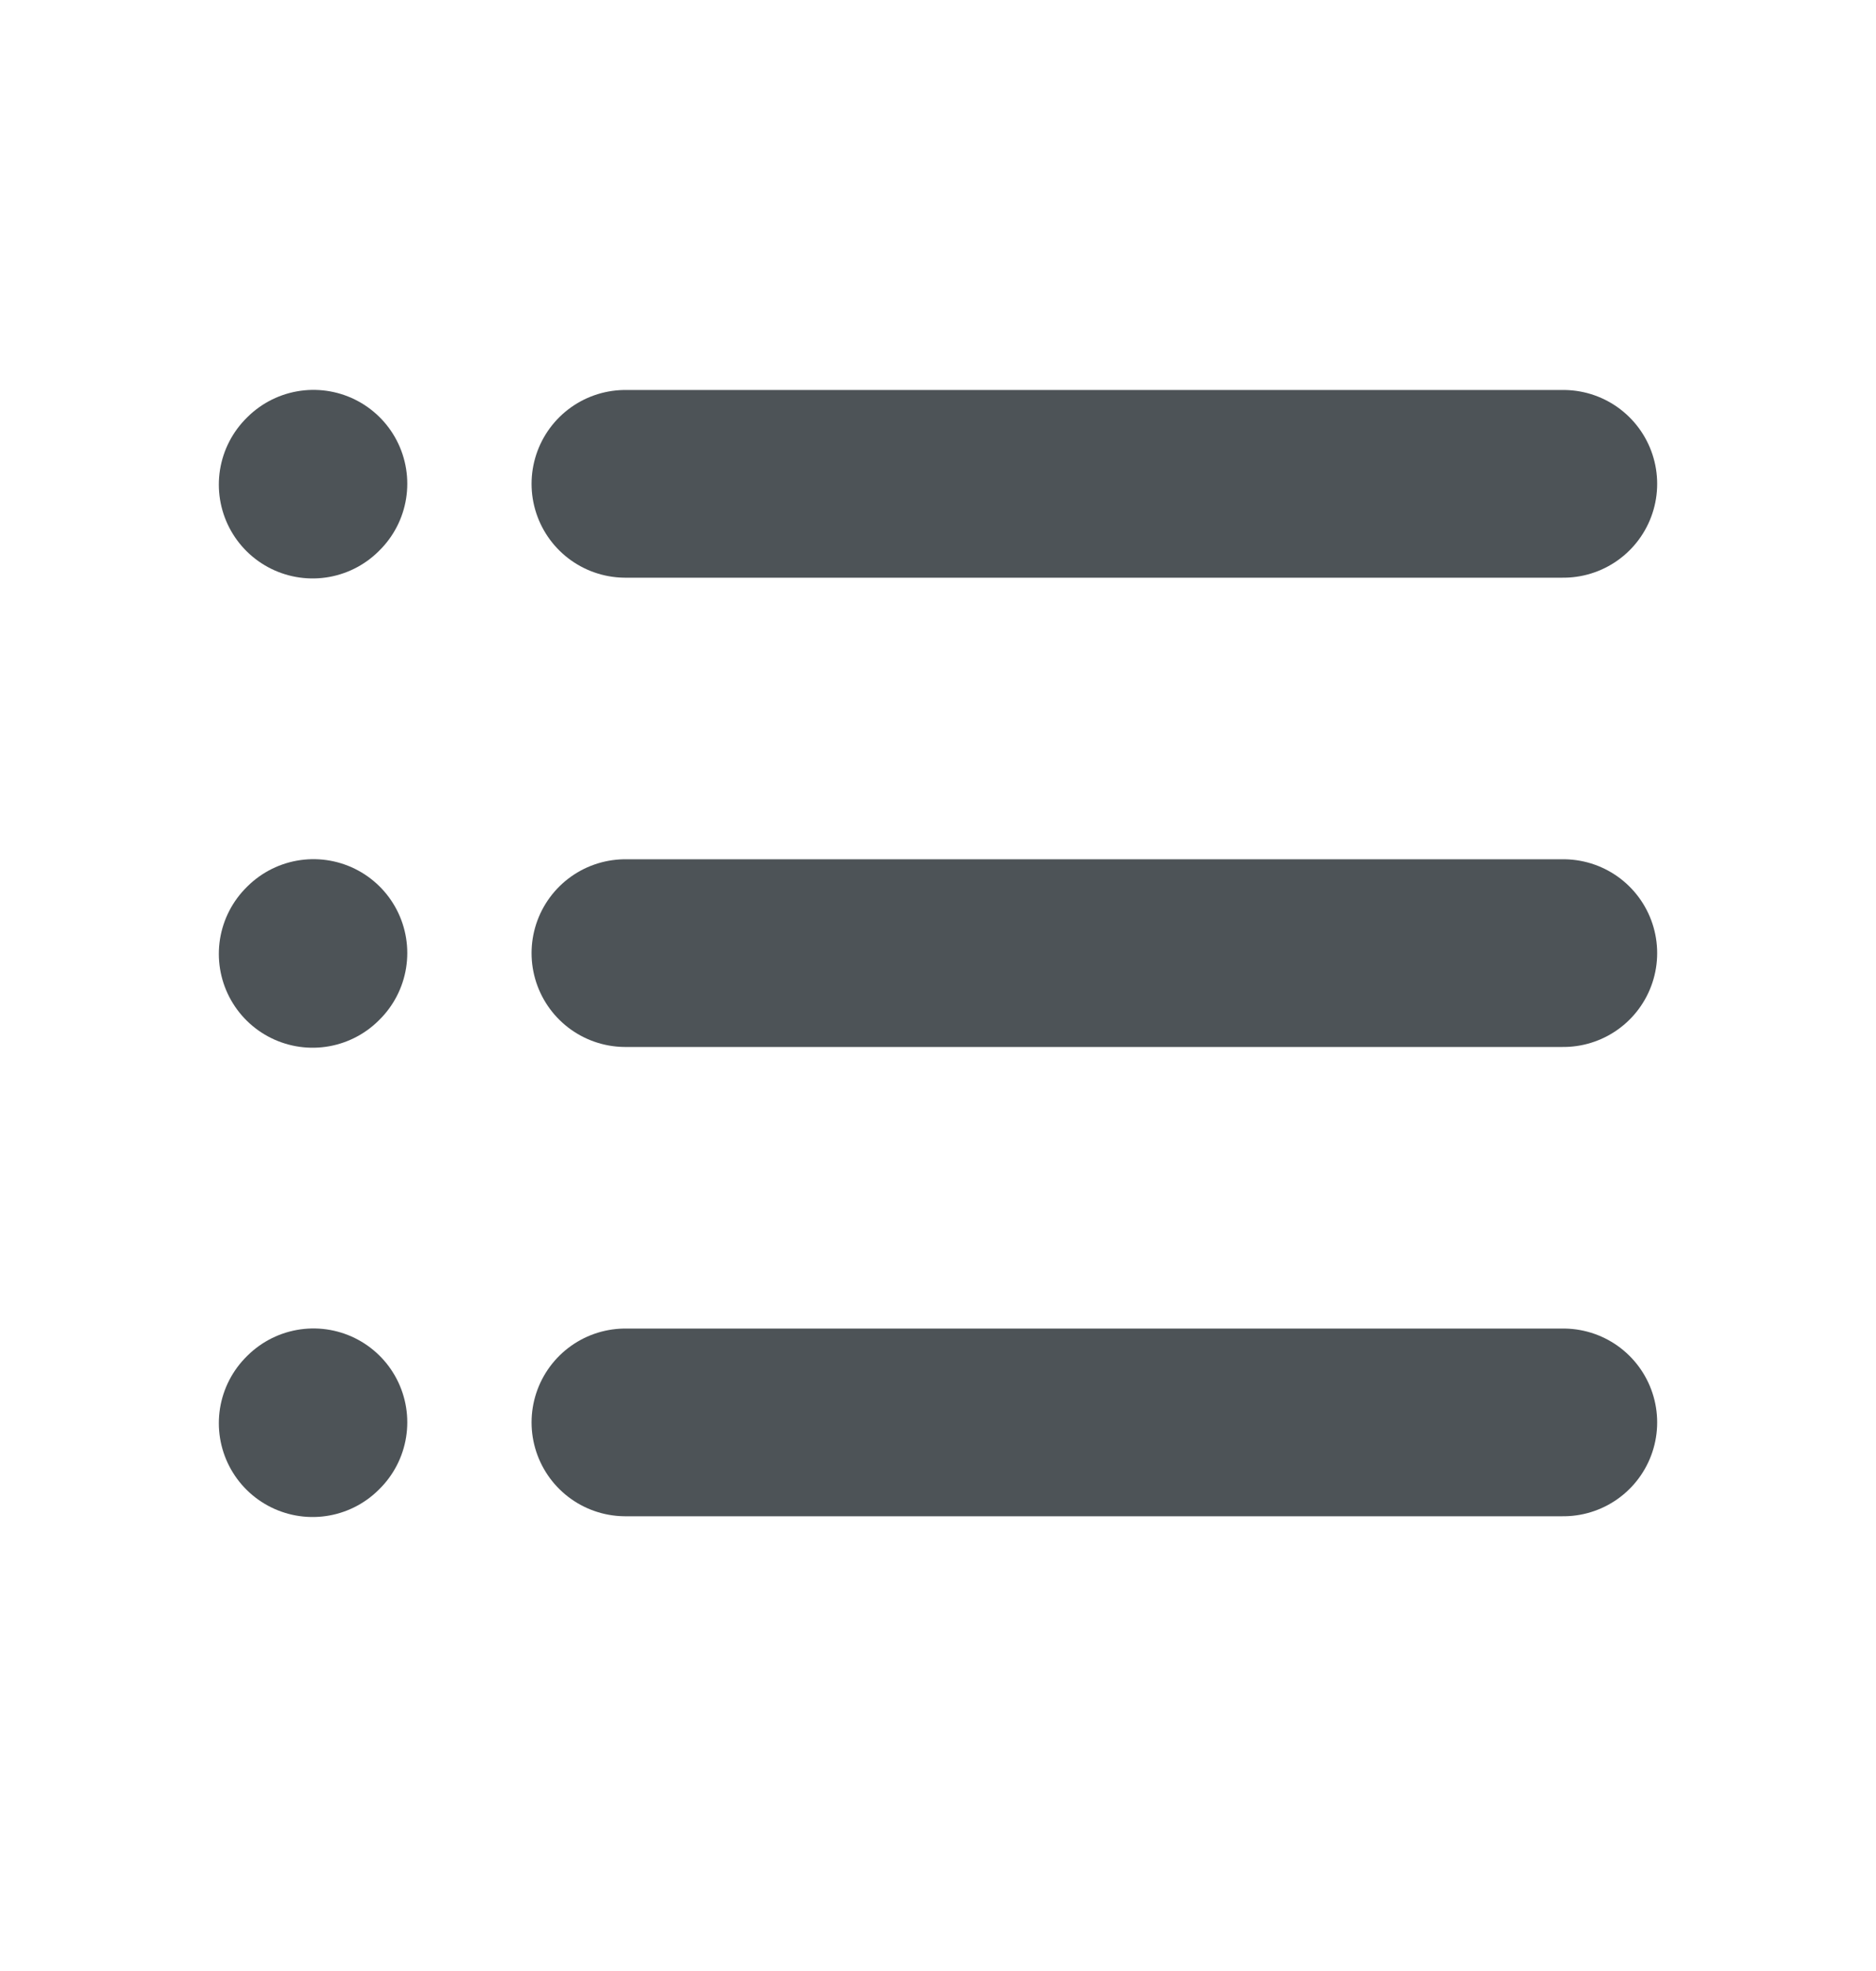 <svg width="20" height="21" viewBox="0 0 20 21" fill="none" xmlns="http://www.w3.org/2000/svg">
<path d="M6.667 5.155H16.667" stroke="#4D5357" stroke-width="2" stroke-linecap="round" stroke-linejoin="round"/>
<path d="M3.333 5.163L3.342 5.154" stroke="#4D5357" stroke-width="2" stroke-linecap="round" stroke-linejoin="round"/>
<path d="M3.333 10.163L3.342 10.154" stroke="#4D5357" stroke-width="2" stroke-linecap="round" stroke-linejoin="round"/>
<path d="M3.333 15.163L3.342 15.154" stroke="#4D5357" stroke-width="2" stroke-linecap="round" stroke-linejoin="round"/>
<path d="M6.667 10.155H16.667" stroke="#4D5357" stroke-width="2" stroke-linecap="round" stroke-linejoin="round"/>
<path d="M6.667 15.155H16.667" stroke="#4D5357" stroke-width="2" stroke-linecap="round" stroke-linejoin="round"/>
</svg>
